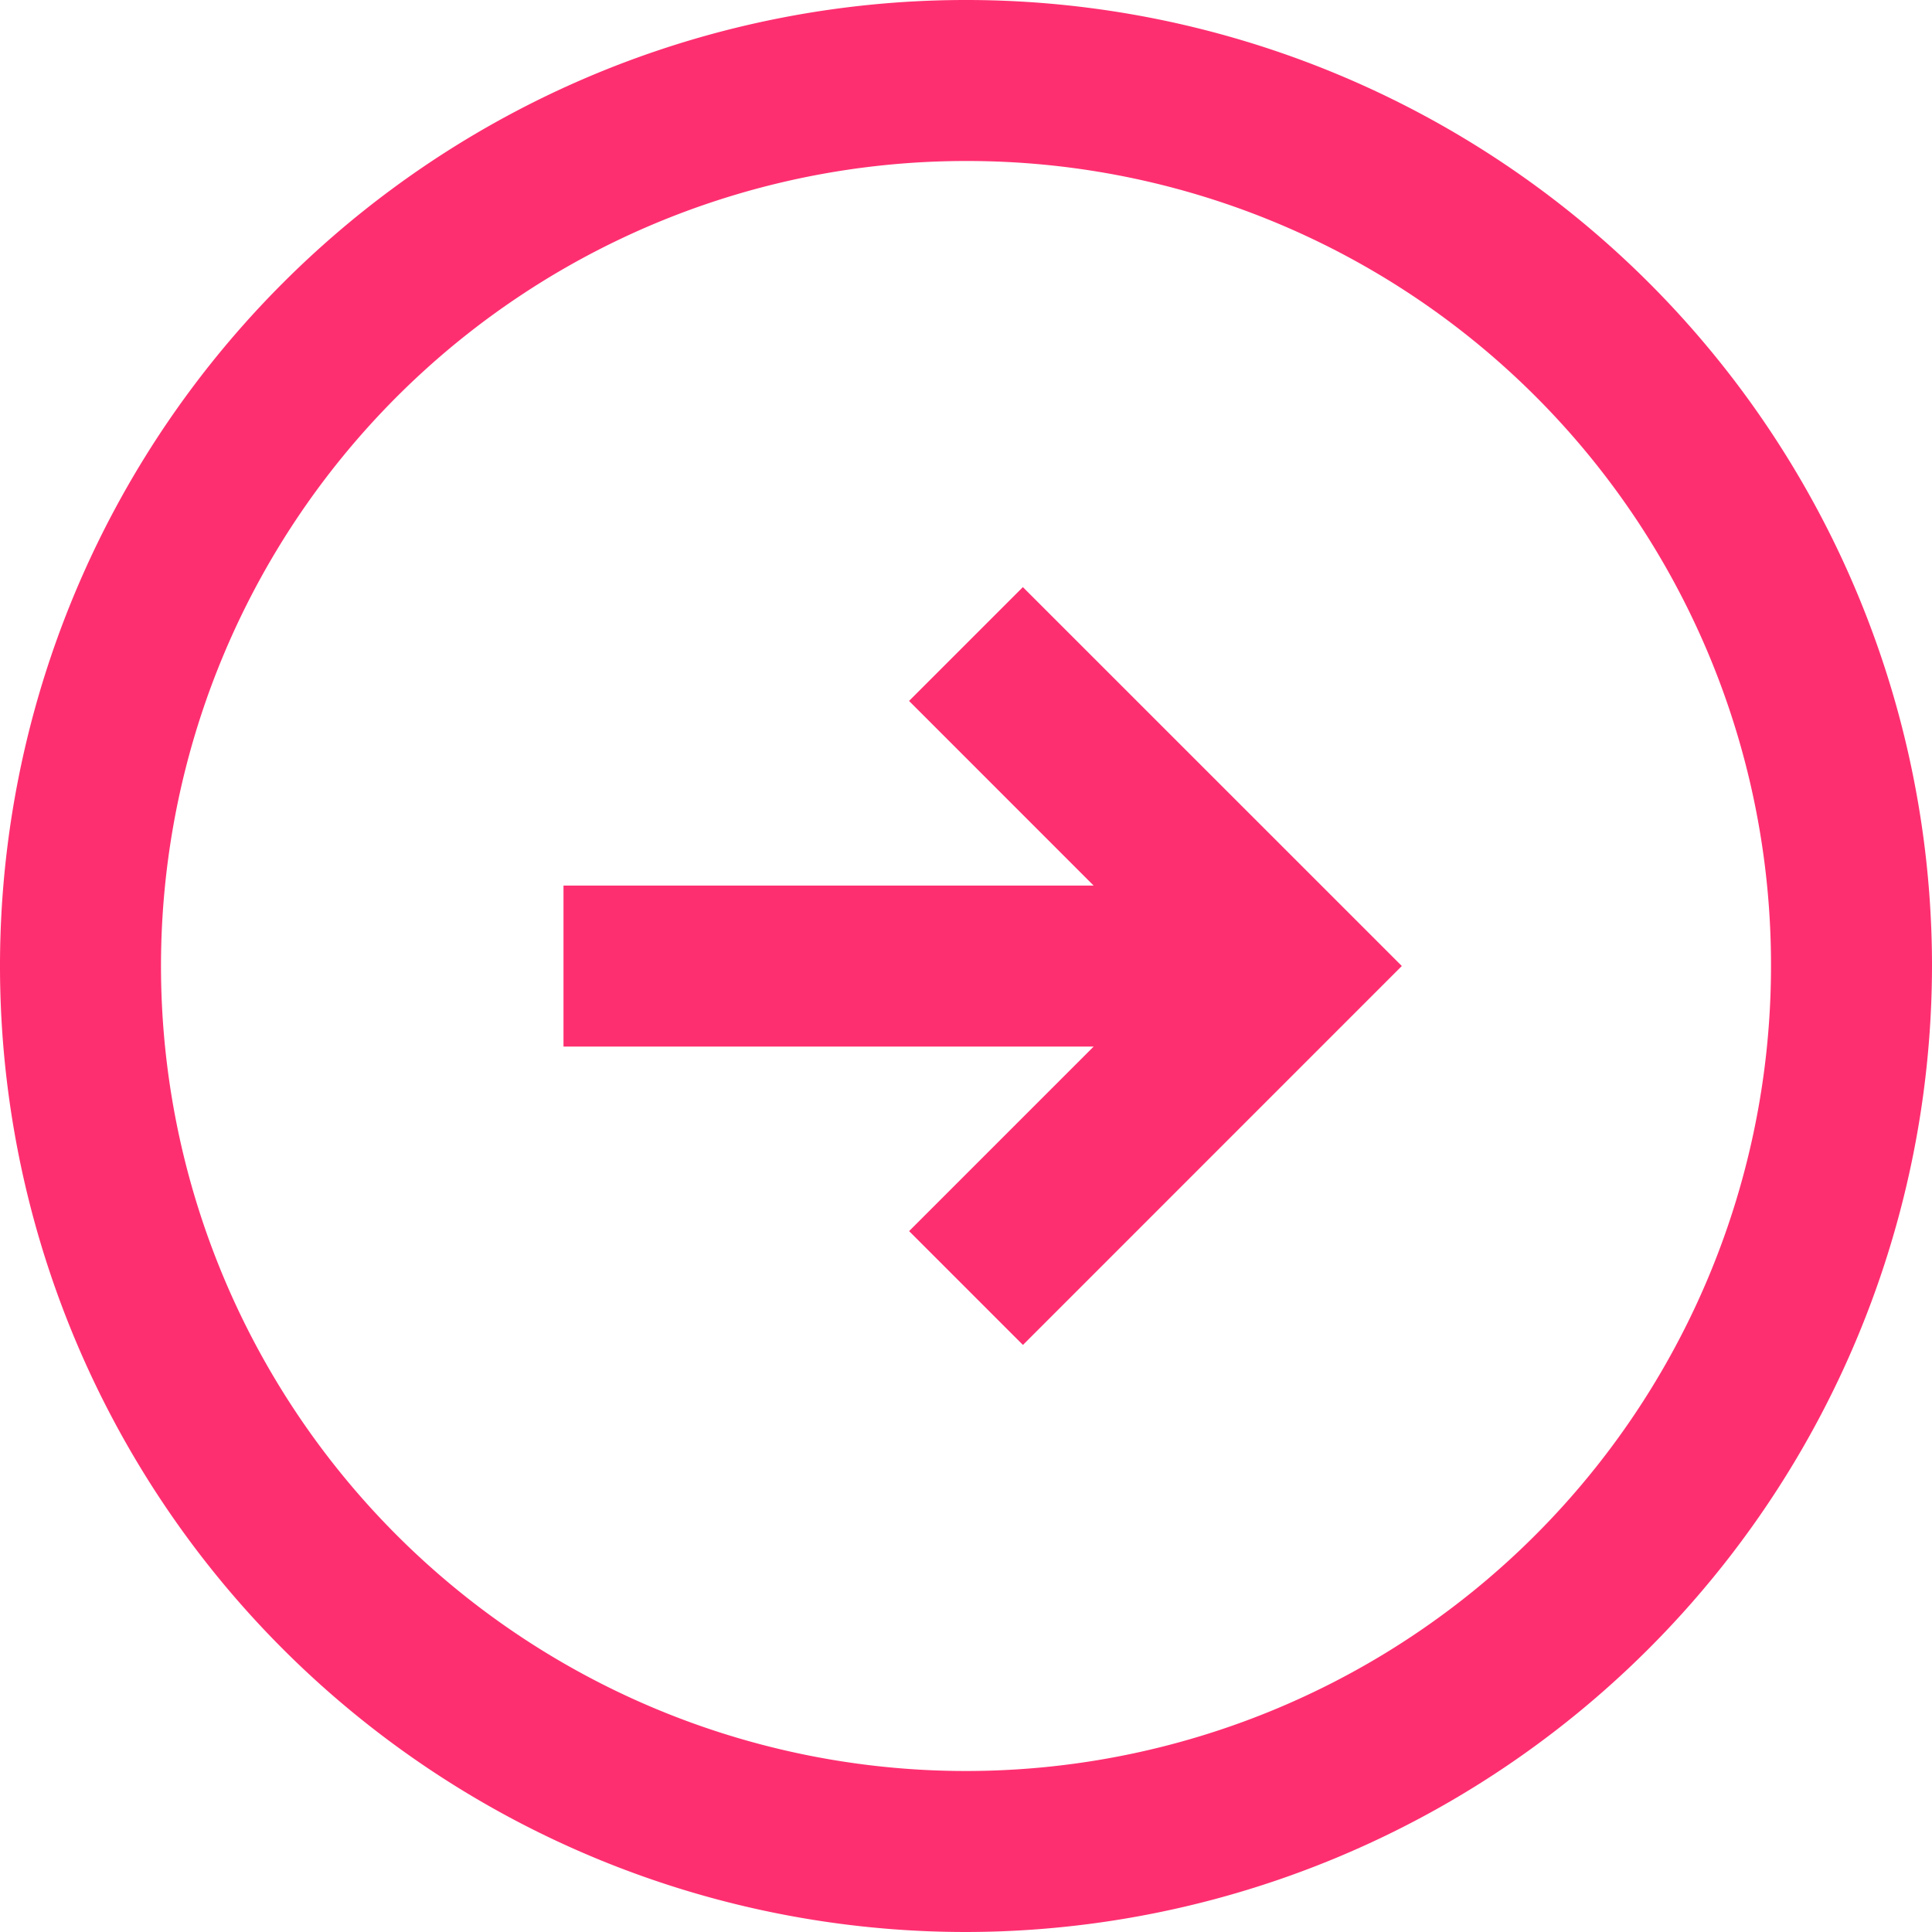 <svg xmlns="http://www.w3.org/2000/svg" width="36" height="36" viewBox="0 0 36 36">
    <path id="icons8_send_letter" d="M22,4A18,18,0,1,0,40,22,18.023,18.023,0,0,0,22,4Zm0,3A15,15,0,1,1,7,22,14.977,14.977,0,0,1,22,7Zm0,6.879L14.94,20.94l2.121,2.121,3.44-3.439V29.5h3V19.621l3.439,3.439,2.121-2.121Z" transform="translate(40 -4) rotate(90)" fill="#fe2f70" />
</svg>  